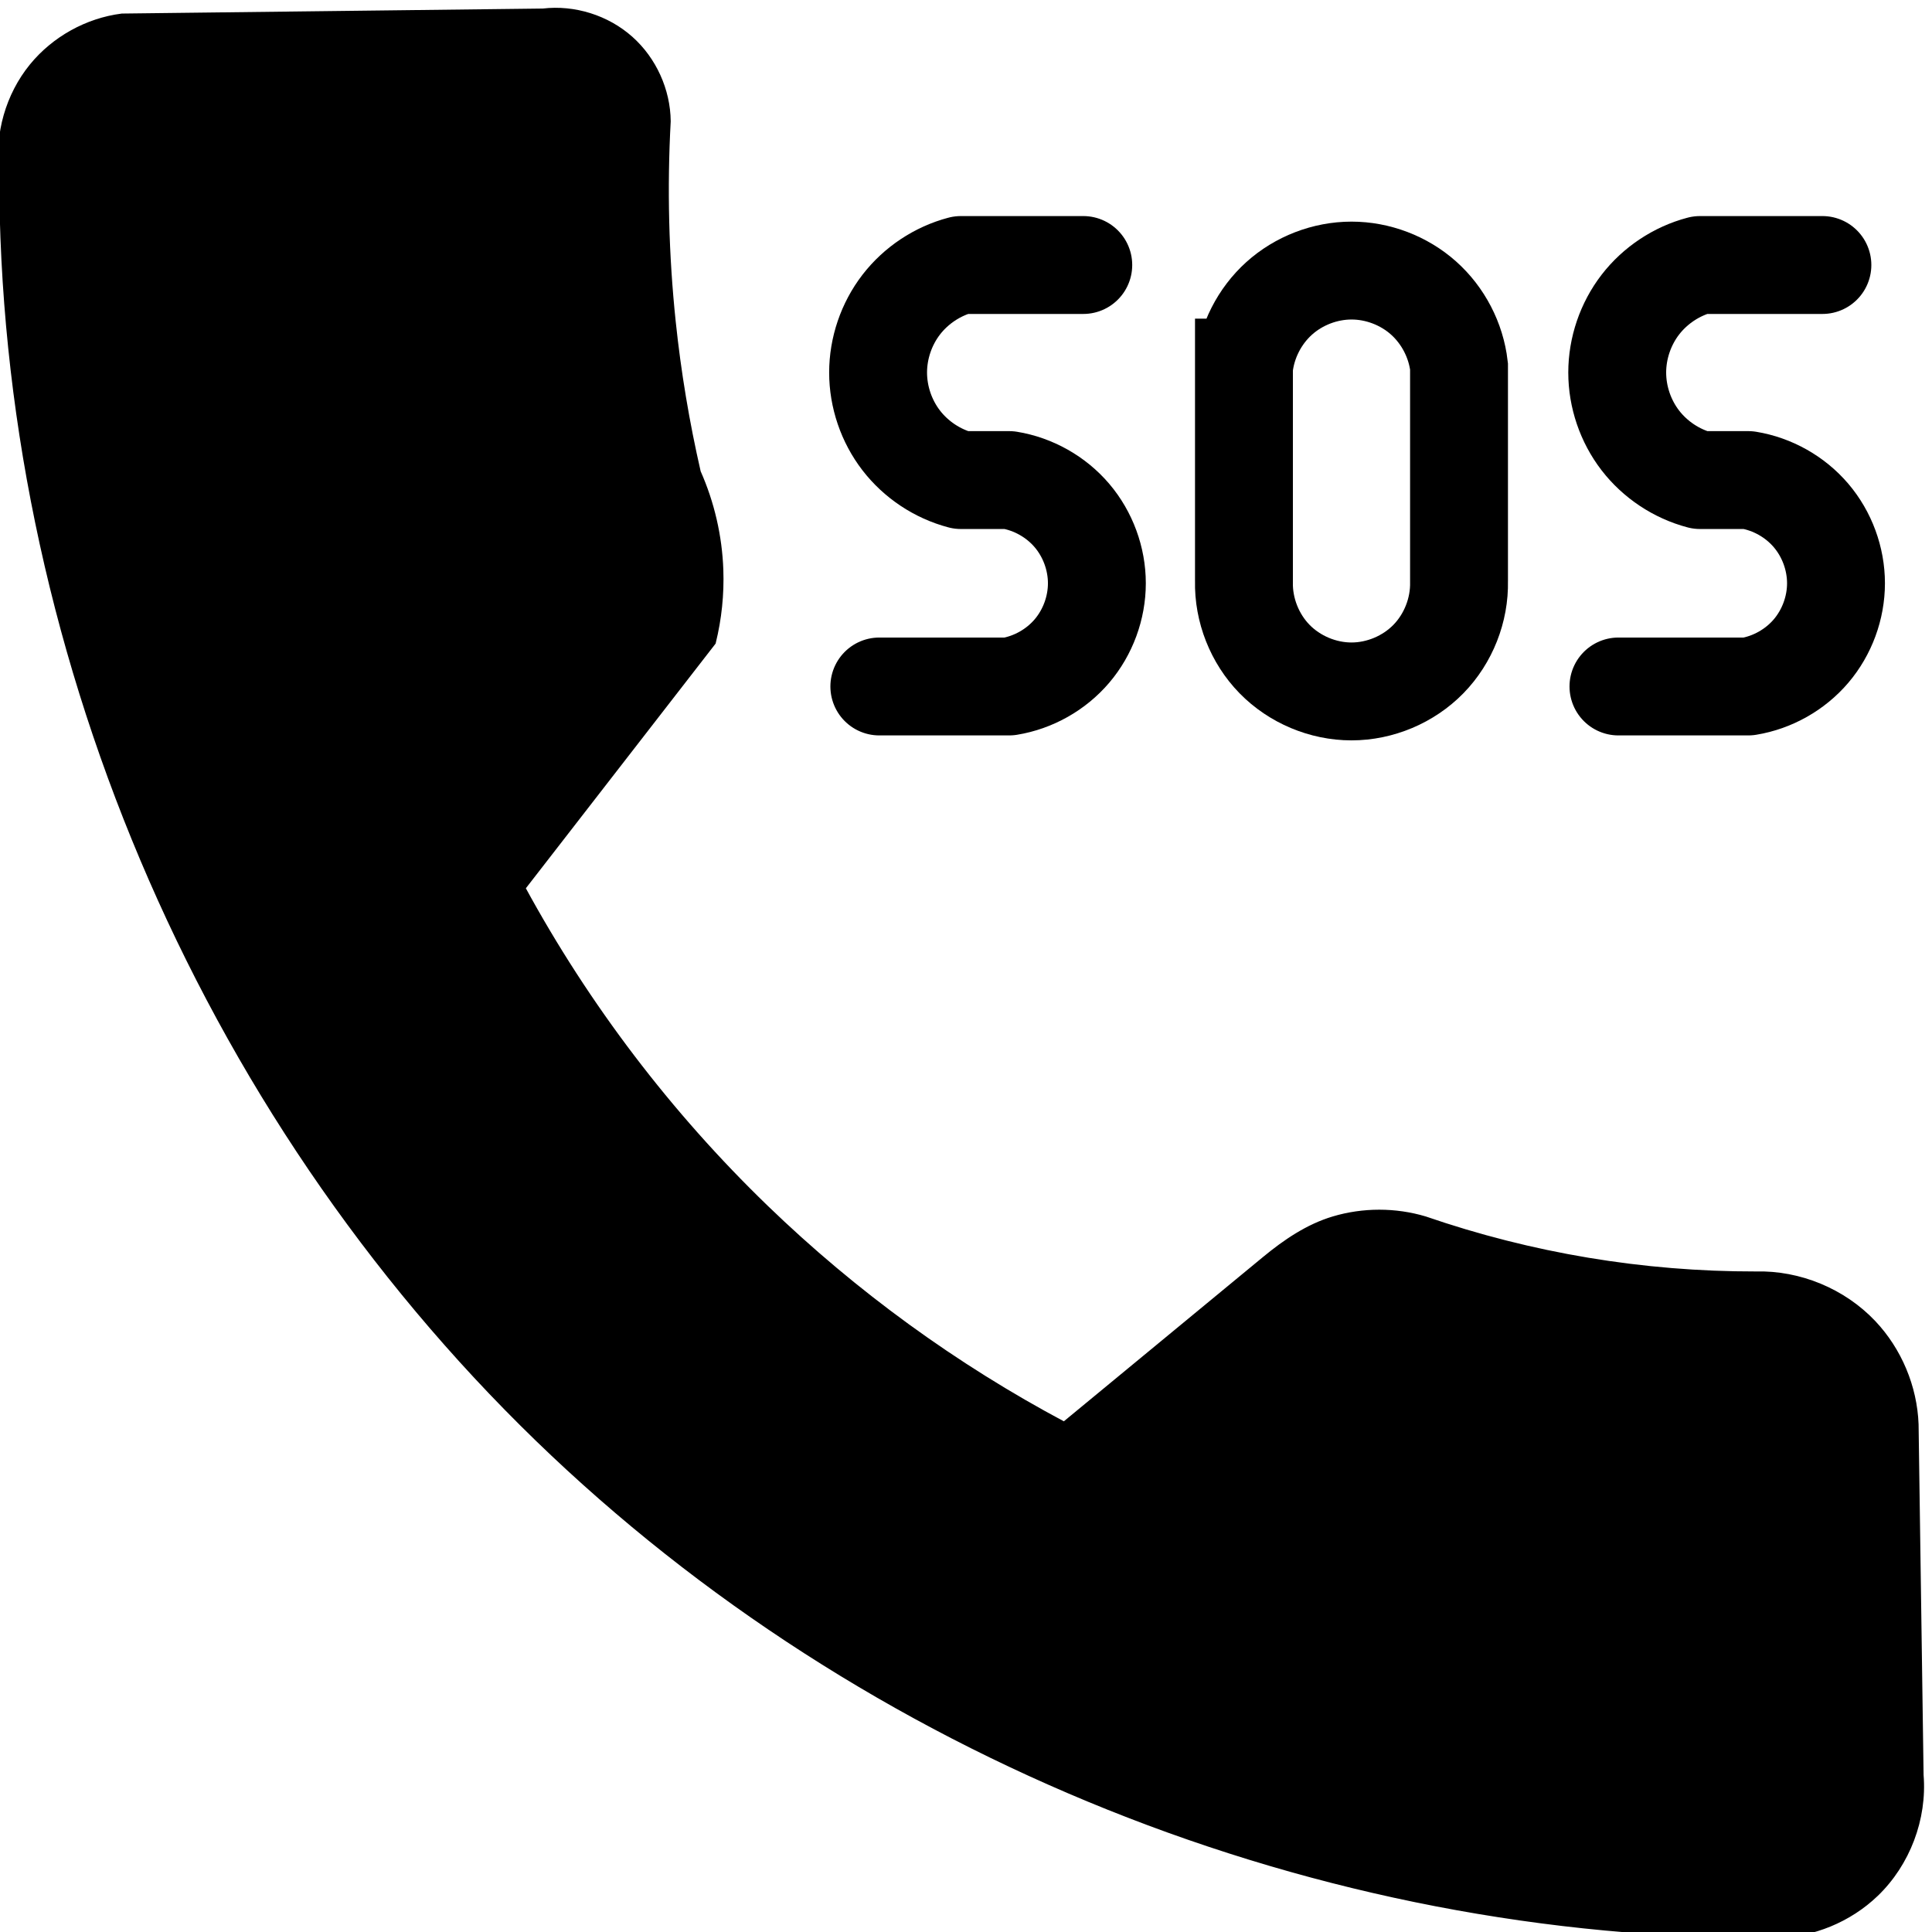 <?xml version="1.0" encoding="UTF-8" standalone="no"?>
<!-- Created with Inkscape (http://www.inkscape.org/) -->

<svg
   xmlns:dc="http://purl.org/dc/elements/1.1/"
   xmlns:cc="http://creativecommons.org/ns#"
   xmlns:rdf="http://www.w3.org/1999/02/22-rdf-syntax-ns#"
   xmlns:svg="http://www.w3.org/2000/svg"
   xmlns="http://www.w3.org/2000/svg"
   xmlns:sodipodi="http://sodipodi.sourceforge.net/DTD/sodipodi-0.dtd"
   xmlns:inkscape="http://www.inkscape.org/namespaces/inkscape"
   width="210mm"
   height="210mm"
   viewBox="0 0 744.094 744.094"
   id="svg2"
   version="1.1"
   inkscape:version="0.91 r13725"
   sodipodi:docname="emergency_icon.svg">
  <defs
     id="defs4">
    <inkscape:path-effect
       is_visible="true"
       id="path-effect4189"
       effect="spiro" />
    <inkscape:path-effect
       effect="spiro"
       id="path-effect4185"
       is_visible="true" />
    <inkscape:path-effect
       effect="spiro"
       id="path-effect4181"
       is_visible="true" />
    <inkscape:path-effect
       effect="spiro"
       id="path-effect4177"
       is_visible="true" />
    <inkscape:path-effect
       effect="spiro"
       id="path-effect4162"
       is_visible="true" />
    <inkscape:path-effect
       effect="spiro"
       id="path-effect4251"
       is_visible="true" />
    <inkscape:path-effect
       effect="spiro"
       id="path-effect4247"
       is_visible="true" />
    <inkscape:path-effect
       effect="spiro"
       id="path-effect4243"
       is_visible="true" />
    <inkscape:path-effect
       effect="spiro"
       id="path-effect4239"
       is_visible="true" />
    <inkscape:path-effect
       effect="spiro"
       id="path-effect4169"
       is_visible="true" />
    <inkscape:path-effect
       effect="spiro"
       id="path-effect4145"
       is_visible="true" />
    <inkscape:path-effect
       effect="spiro"
       id="path-effect4141"
       is_visible="true" />
    <inkscape:path-effect
       effect="spiro"
       id="path-effect4151"
       is_visible="true" />
    <inkscape:path-effect
       effect="spiro"
       id="path-effect4147"
       is_visible="true" />
    <inkscape:path-effect
       effect="spiro"
       id="path-effect4142"
       is_visible="true" />
  </defs>
  <sodipodi:namedview
     id="base"
     pagecolor="#ffffff"
     bordercolor="#666666"
     borderopacity="1.0"
     inkscape:pageopacity="0.0"
     inkscape:pageshadow="2"
     inkscape:zoom="0.24748738"
     inkscape:cx="546.61797"
     inkscape:cy="684.25953"
     inkscape:document-units="px"
     inkscape:current-layer="layer1"
     showgrid="false"
     inkscape:window-width="1280"
     inkscape:window-height="719"
     inkscape:window-x="0"
     inkscape:window-y="1"
     inkscape:window-maximized="1" />
  <g
     inkscape:label="Layer 1"
     inkscape:groupmode="layer"
     id="layer1"
     transform="translate(0,-308.268)">
    <path
       style="fill:#000000;fill-opacity:1;fill-rule:evenodd;stroke:#000000;stroke-width:1.911px;stroke-linecap:butt;stroke-linejoin:miter;stroke-opacity:1"
       d="m 46.976,314.444 162.133,-1.93 c 12.076,-1.432 24.692,2.533 33.778,10.616 8.971,7.98 14.362,19.842 14.476,31.848 -1.408,25.732 -0.762,51.576 1.93,77.206 2.045,19.473 5.27,38.821 9.651,57.905 5.257,11.84 8.223,24.692 8.686,37.638 0.336,9.403 -0.642,18.852 -2.895,27.987 l -73.346,94.578 c 24.72,45.448 56.407,87.098 93.612,123.047 34.145,32.992 72.925,61.181 114.844,83.479 l 77.206,-63.695 c 7.957,-6.565 16.655,-12.491 26.54,-15.441 11.411,-3.406 23.815,-3.406 35.225,0 20.42,7.036 41.426,12.369 62.73,15.924 21.356,3.564 43.009,5.341 64.66,5.308 16.855,-0.454 33.776,6.566 45.359,18.819 9.919,10.493 15.864,24.656 16.406,39.086 l 1.93,135.111 c 1.368,16.833 -5.191,34.142 -17.371,45.841 -10.277,9.871 -24.356,15.679 -38.603,15.924 C 508.35,1054.906 333.313,984.75 207.179,862.607 76.741,736.297 0.425,555.849 0.652,374.278 -1.171,359.951 3.116,344.947 12.233,333.745 20.802,323.218 33.511,316.157 46.976,314.444 Z"
       id="path4160"
       inkscape:path-effect="#path-effect4162"
       inkscape:original-d="m 46.976032,314.44351 162.132898,-1.93015 c 0,0 25.73537,3.53861 33.77769,10.61585 8.0423,7.07722 14.47614,31.84751 14.47614,31.84751 0,0 0,54.68769 1.93014,77.20615 1.93017,22.51847 9.65078,57.90461 9.65078,57.90461 0,0 7.72061,26.70046 8.68571,37.63801 0.96506,10.93752 -2.89524,27.98722 -2.89524,27.98722 l -73.34584,94.57751 c 0,0 66.36321,96.49823 93.61245,123.04729 5.53163,5.3895 114.84413,83.47914 114.84413,83.47914 l 77.20615,-63.69506 c 0,0 16.24547,-12.86769 26.53962,-15.44123 10.29415,-2.57353 35.22529,0 35.22529,0 0,0 41.4983,12.38516 62.72998,15.92378 21.2317,3.53862 64.66014,5.30791 64.66014,5.30791 0,0 35.06447,9.16823 45.35862,18.81899 10.29415,9.65079 16.40631,39.08561 16.40631,39.08561 l 1.93016,135.1108 c 0,0 -8.04232,35.54695 -17.3714,45.84105 -9.32908,10.2943 -38.60308,15.9238 -38.60308,15.9238 0,0 -362.86885,-77.84947 -476.74791,-191.08519 C 93.299714,749.37145 0.65234929,374.27827 0.65234929,374.27827 c 0,0 3.86030471,-30.56076 11.58091371,-40.53321 7.72061,-9.97248 34.742769,-19.30155 34.742769,-19.30155 z"
       inkscape:connector-curvature="0"
       sodipodi:nodetypes="cczczczccscczczczcczczcsc" />
    <g
       id="g4191"
       transform="matrix(1.885,0,0,1.885,-551.041,-361.385)">
      <path
         sodipodi:nodetypes="cczcczcc"
         inkscape:connector-curvature="0"
         inkscape:original-d="m 513.66257,409.40012 -25.00128,0 c 0,0 -16.92006,14.64721 -16.92006,21.97082 0,7.3236 16.92006,21.97081 16.92006,21.97081 l 9.84899,0 c 0,0 17.93021,14.05796 17.93021,21.08694 0,7.02897 -17.93021,21.08693 -17.93021,21.08693 l -26.51651,0"
         inkscape:path-effect="#path-effect4181"
         id="path4179"
         d="m 513.663,409.4 -25.001,0 c -4.806,1.27 -9.167,4.167 -12.2,8.105 -3.033,3.938 -4.72,8.894 -4.72,13.865 0,4.971 1.687,9.927 4.72,13.865 3.033,3.938 7.394,6.836 12.2,8.105 l 9.849,0 c 4.953,0.807 9.591,3.424 12.842,7.247 3.251,3.823 5.089,8.821 5.089,13.84 0,5.018 -1.838,10.017 -5.089,13.84 -3.251,3.823 -7.889,6.44 -12.842,7.247 l -26.517,0"
         style="fill:none;fill-rule:evenodd;stroke:#000000;stroke-width:20;stroke-linecap:round;stroke-linejoin:round;stroke-miterlimit:4;stroke-dasharray:none;stroke-opacity:1" />
      <path
         sodipodi:nodetypes="cczcczc"
         inkscape:connector-curvature="0"
         inkscape:original-d="m 546.49252,430.36078 0,43.6891 c 0,0 14.64721,22.47589 21.97082,22.47589 7.32361,0 21.97082,-22.47589 21.97082,-22.47589 l 0,-43.94164 c 0,0 -14.64721,-19.61379 -21.97082,-19.5717 -7.32361,0.0421 -21.97082,19.82424 -21.97082,19.82424 z"
         inkscape:path-effect="#path-effect4185"
         id="path4183"
         d="m 546.493,430.361 0,43.689 c -0.133,5.835 2.176,11.688 6.256,15.862 4.08,4.174 9.879,6.614 15.715,6.614 5.837,0 11.635,-2.441 15.715,-6.614 4.08,-4.174 6.388,-10.026 6.256,-15.862 l 0,-43.942 c -0.614,-5.331 -3.249,-10.404 -7.255,-13.973 -4.007,-3.569 -9.349,-5.602 -14.715,-5.599 -5.404,0.003 -10.781,2.073 -14.793,5.693 -4.012,3.62 -6.621,8.757 -7.178,14.132 z"
         style="fill:none;fill-rule:evenodd;stroke:#000000;stroke-width:20;stroke-linecap:butt;stroke-linejoin:miter;stroke-miterlimit:4;stroke-dasharray:none;stroke-opacity:1" />
      <path
         style="fill:none;fill-rule:evenodd;stroke:#000000;stroke-width:20;stroke-linecap:round;stroke-linejoin:round;stroke-miterlimit:4;stroke-dasharray:none;stroke-opacity:1"
         d="m 664.68,409.4 -25.001,0 c -4.806,1.27 -9.167,4.167 -12.2,8.105 -3.033,3.938 -4.72,8.894 -4.72,13.865 0,4.971 1.687,9.927 4.72,13.865 3.033,3.938 7.394,6.836 12.2,8.105 l 9.849,0 c 4.953,0.807 9.591,3.424 12.842,7.247 3.251,3.823 5.089,8.821 5.089,13.84 0,5.018 -1.838,10.017 -5.089,13.84 -3.251,3.823 -7.889,6.44 -12.842,7.247 l -26.517,0"
         id="path4187"
         inkscape:path-effect="#path-effect4189"
         inkscape:original-d="m 664.68037,409.40012 -25.00128,0 c 0,0 -16.92006,14.64721 -16.92006,21.97082 0,7.3236 16.92006,21.97081 16.92006,21.97081 l 9.84899,0 c 0,0 17.93021,14.05796 17.93021,21.08694 0,7.02897 -17.93021,21.08693 -17.93021,21.08693 l -26.51651,0"
         inkscape:connector-curvature="0"
         sodipodi:nodetypes="cczcczcc" />
    </g>
  </g>
</svg>
